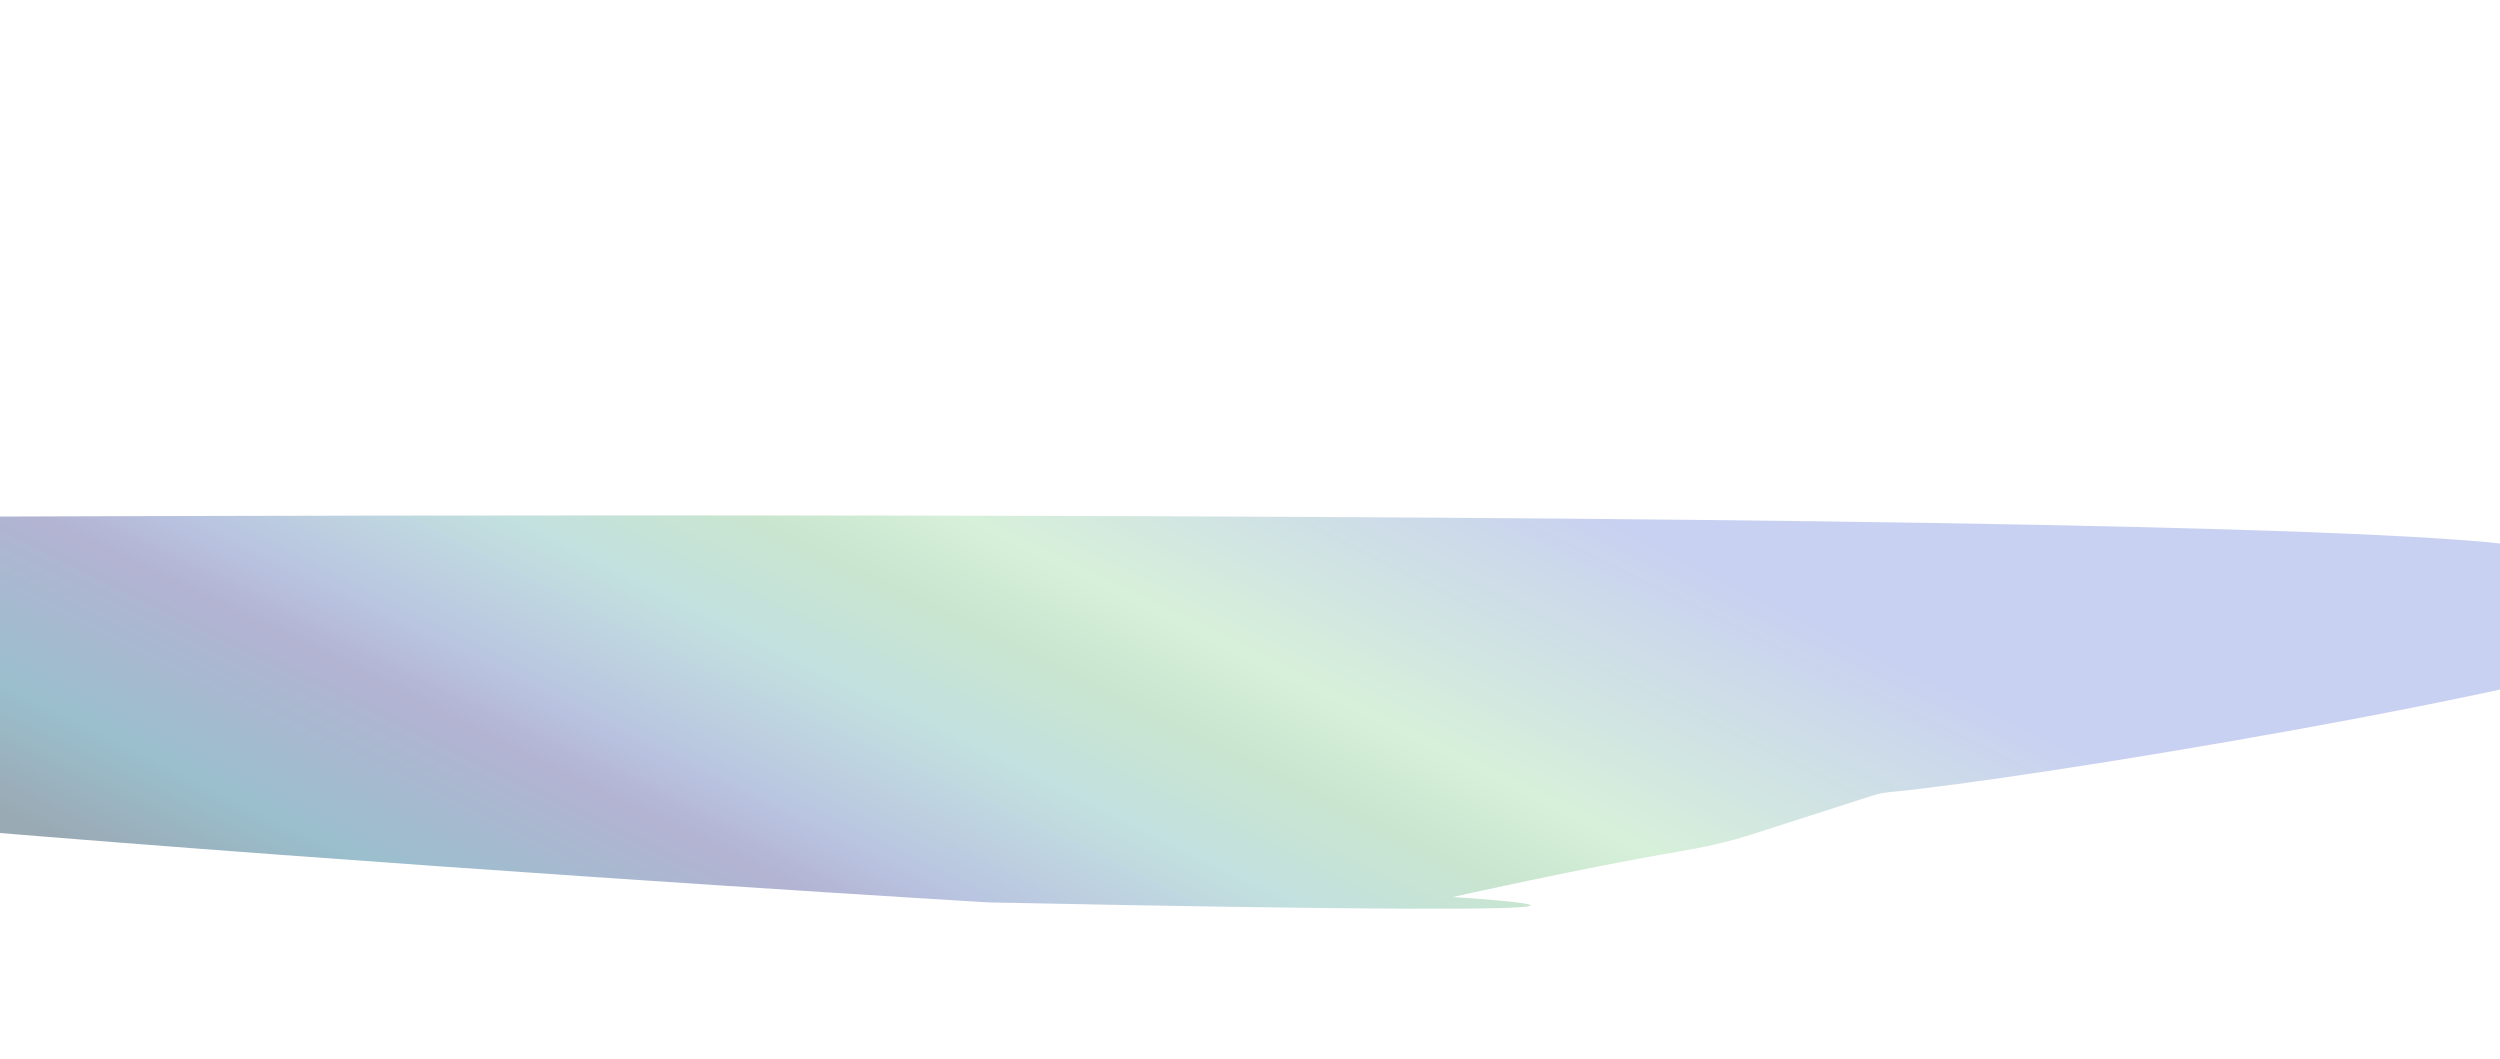 <svg width="1440" height="610" viewBox="0 0 1440 610" fill="none" xmlns="http://www.w3.org/2000/svg">
<g clip-path="url(#clip0_1471_1864)">
<g filter="url(#filter0_f_1471_1864)">
<path d="M966.813 490.54C913.946 499.423 836.674 516.696 836.674 516.696C836.674 516.696 1043.86 529.551 569.153 519.776C569.153 519.776 -439.237 459.678 -417.827 423.813L-416.8 310.773C-416.8 310.773 -416.682 297.773 -291.695 298.908C-291.695 298.908 1285.19 288.457 1453.63 314.763C1622.06 341.069 1939.56 313.44 1939.56 313.44C1873.24 319.297 1586.68 353.561 1556.78 365.8C1477.77 398.143 1162.82 449.412 1088.72 456.222C1085.24 456.541 1081.93 457.188 1078.61 458.256L1009.56 480.455C995.603 484.943 981.273 488.111 966.813 490.54Z" fill="url(#paint0_linear_1471_1864)" fill-opacity="0.4"/>
</g>
</g>
<defs>
<filter id="filter0_f_1471_1864" x="-518.164" y="196.859" width="2557.72" height="426.584" filterUnits="userSpaceOnUse" color-interpolation-filters="sRGB">
<feFlood flood-opacity="0" result="BackgroundImageFix"/>
<feBlend mode="normal" in="SourceGraphic" in2="BackgroundImageFix" result="shape"/>
<feGaussianBlur stdDeviation="50" result="effect1_foregroundBlur_1471_1864"/>
</filter>
<linearGradient id="paint0_linear_1471_1864" x1="-181.158" y1="376.458" x2="205.059" y2="-412.757" gradientUnits="userSpaceOnUse">
<stop stop-color="#022B46"/>
<stop offset="0.074" stop-color="#045F82"/>
<stop offset="0.182" stop-color="#40428F"/>
<stop offset="0.224" stop-color="#4F6BB3"/>
<stop offset="0.317" stop-color="#68B3AF"/>
<stop offset="0.389" stop-color="#79BF88"/>
<stop offset="0.45" stop-color="#9ADAA1"/>
<stop offset="0.632" stop-color="#768CDB"/>
</linearGradient>
<clipPath id="clip0_1471_1864">
<rect width="1440" height="610" fill="white"/>
</clipPath>
</defs>
</svg>

